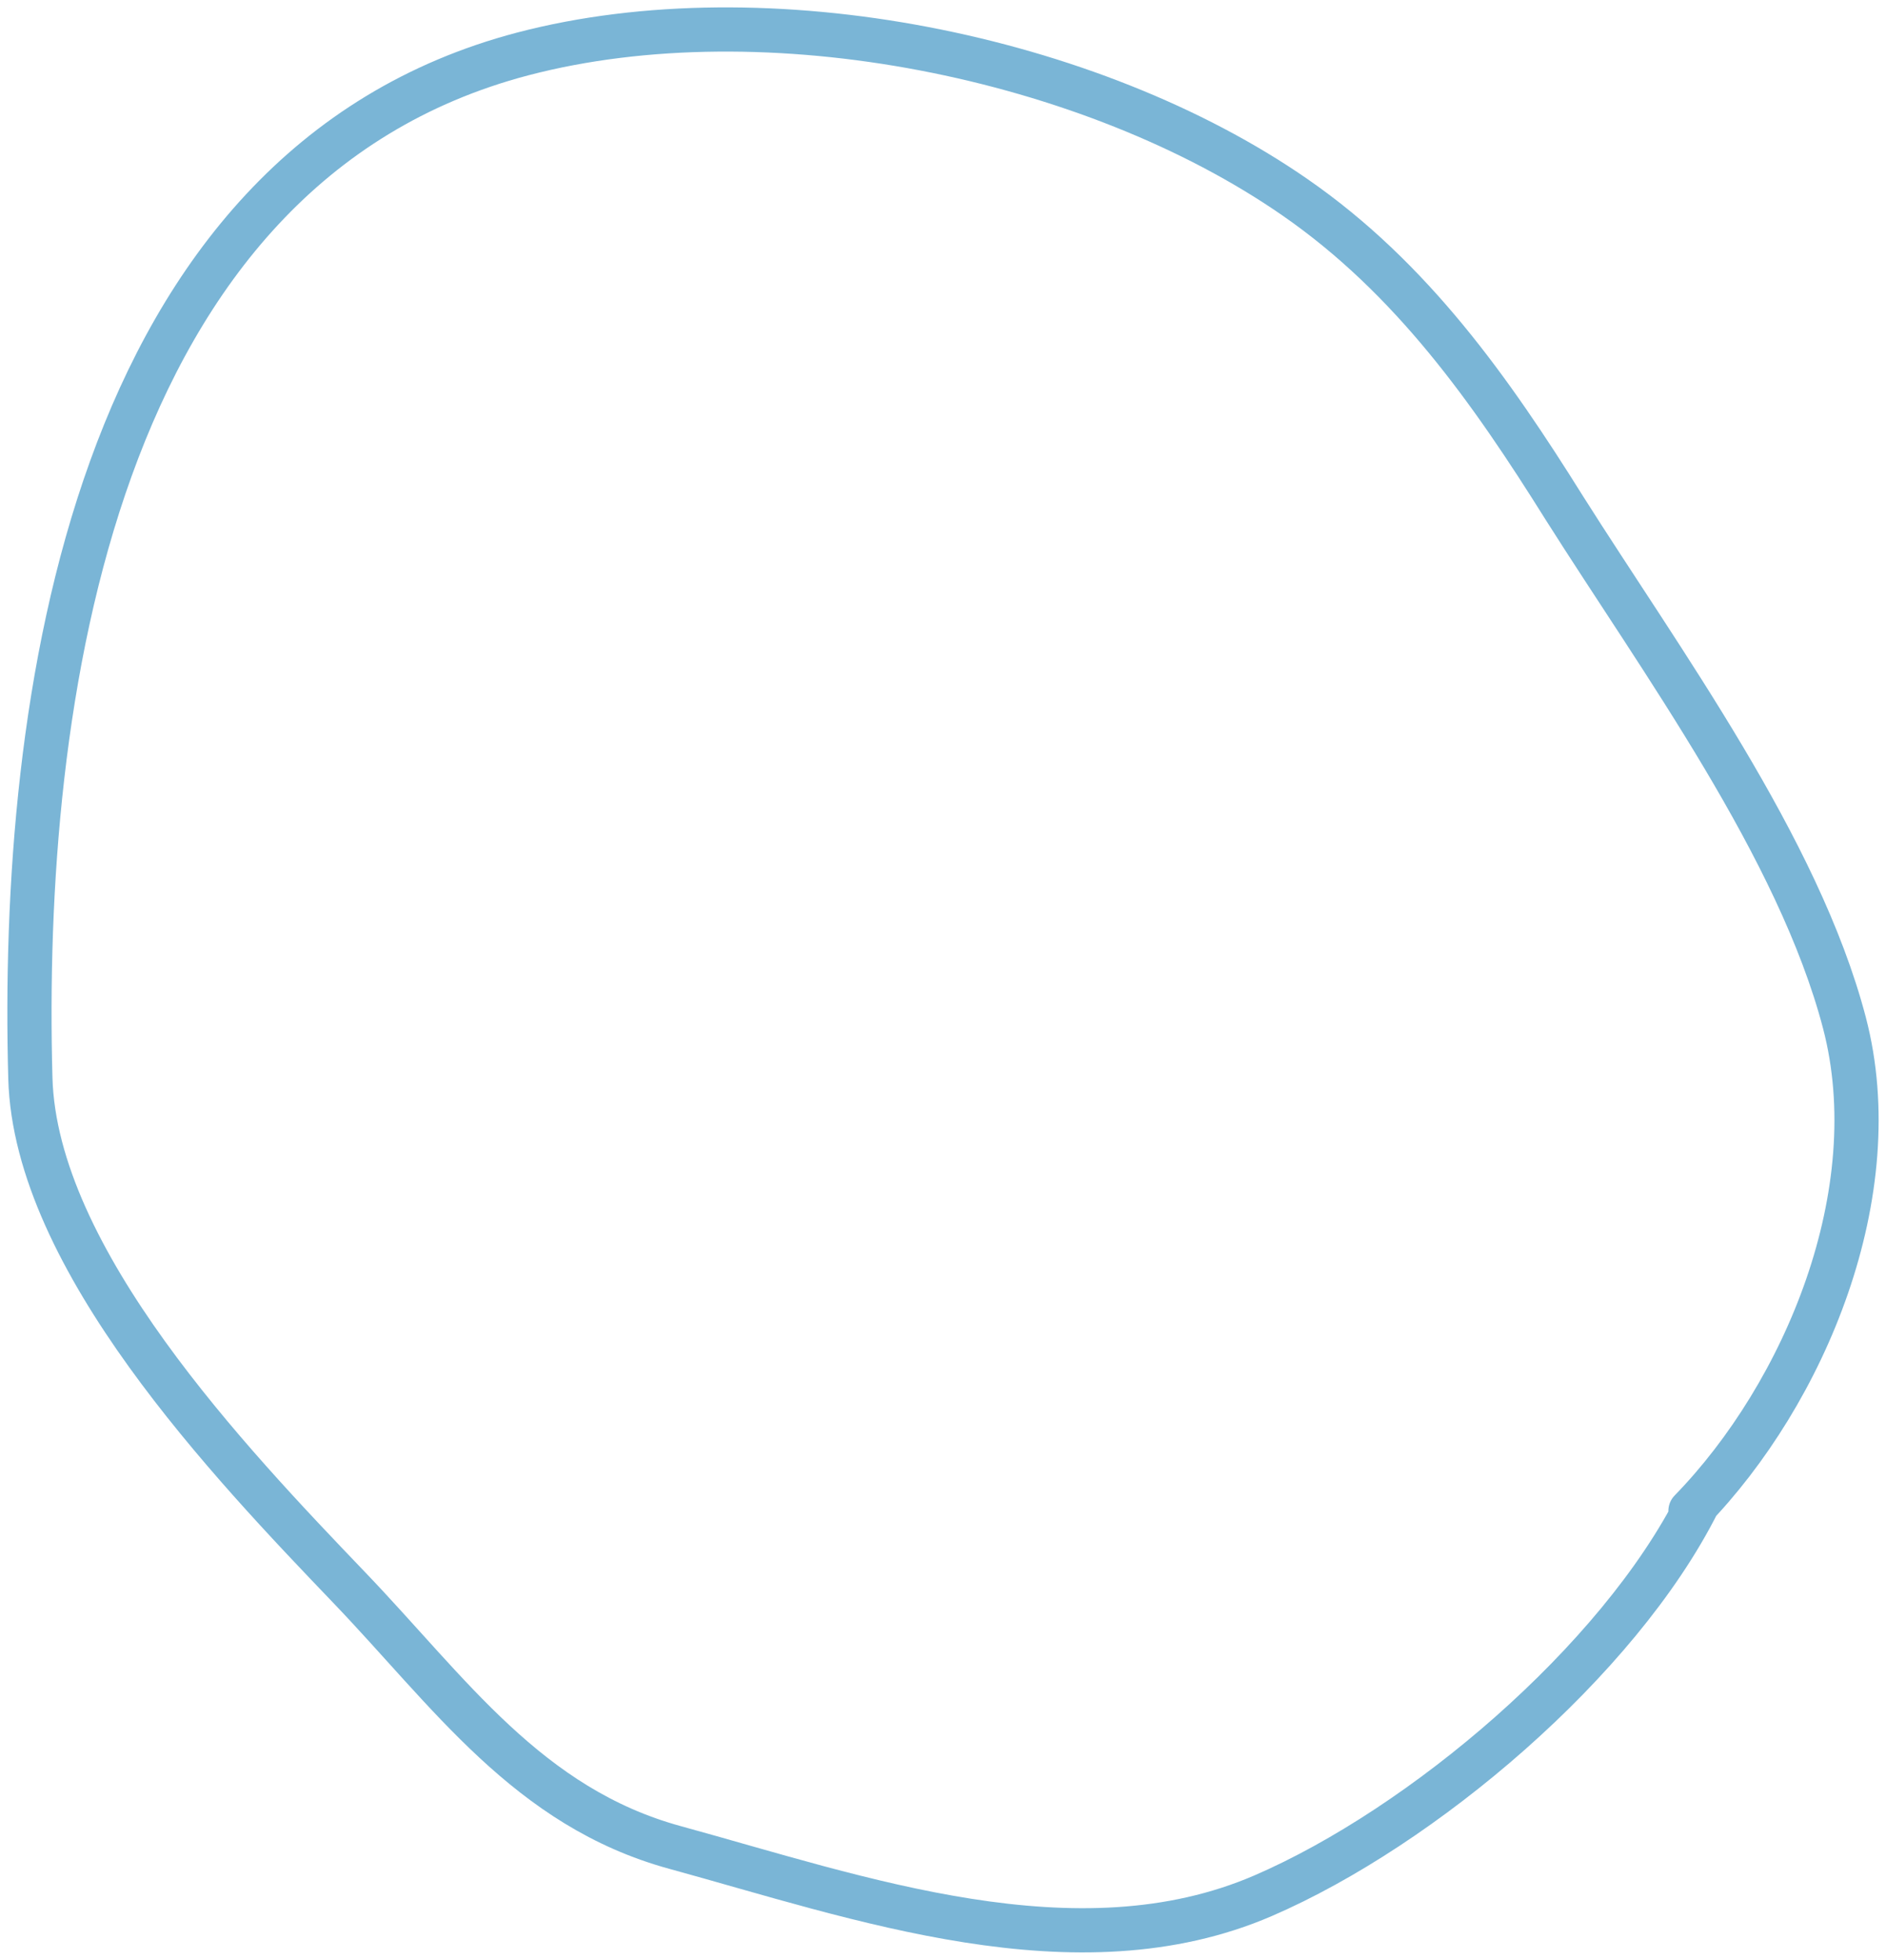 <svg id="Layer_1" data-name="Layer 1" xmlns="http://www.w3.org/2000/svg" viewBox="0 0 128 133"><defs><style>.cls-1{fill:none;stroke:#7ab5d6;stroke-linecap:round;stroke-linejoin:round;stroke-width:3px;}</style></defs><path class="cls-1" d="M114.73,102.54c7.78-8,13.46-21.61,10.45-33.12-3.11-11.88-12.47-24.6-19-34.93-5-8-10.36-15.61-18.29-21.1C74.05,3.79,52-.67,35.48,3.66,6.19,11.36,1.37,47.81,2.06,73.16c.33,12.3,13.57,26.15,21.63,34.57,6.8,7.09,12.14,14.92,22.12,17.65,12.45,3.41,27.27,8.74,39.93,3.27,10.77-4.66,24.07-15.86,29.5-26.65"/></svg>